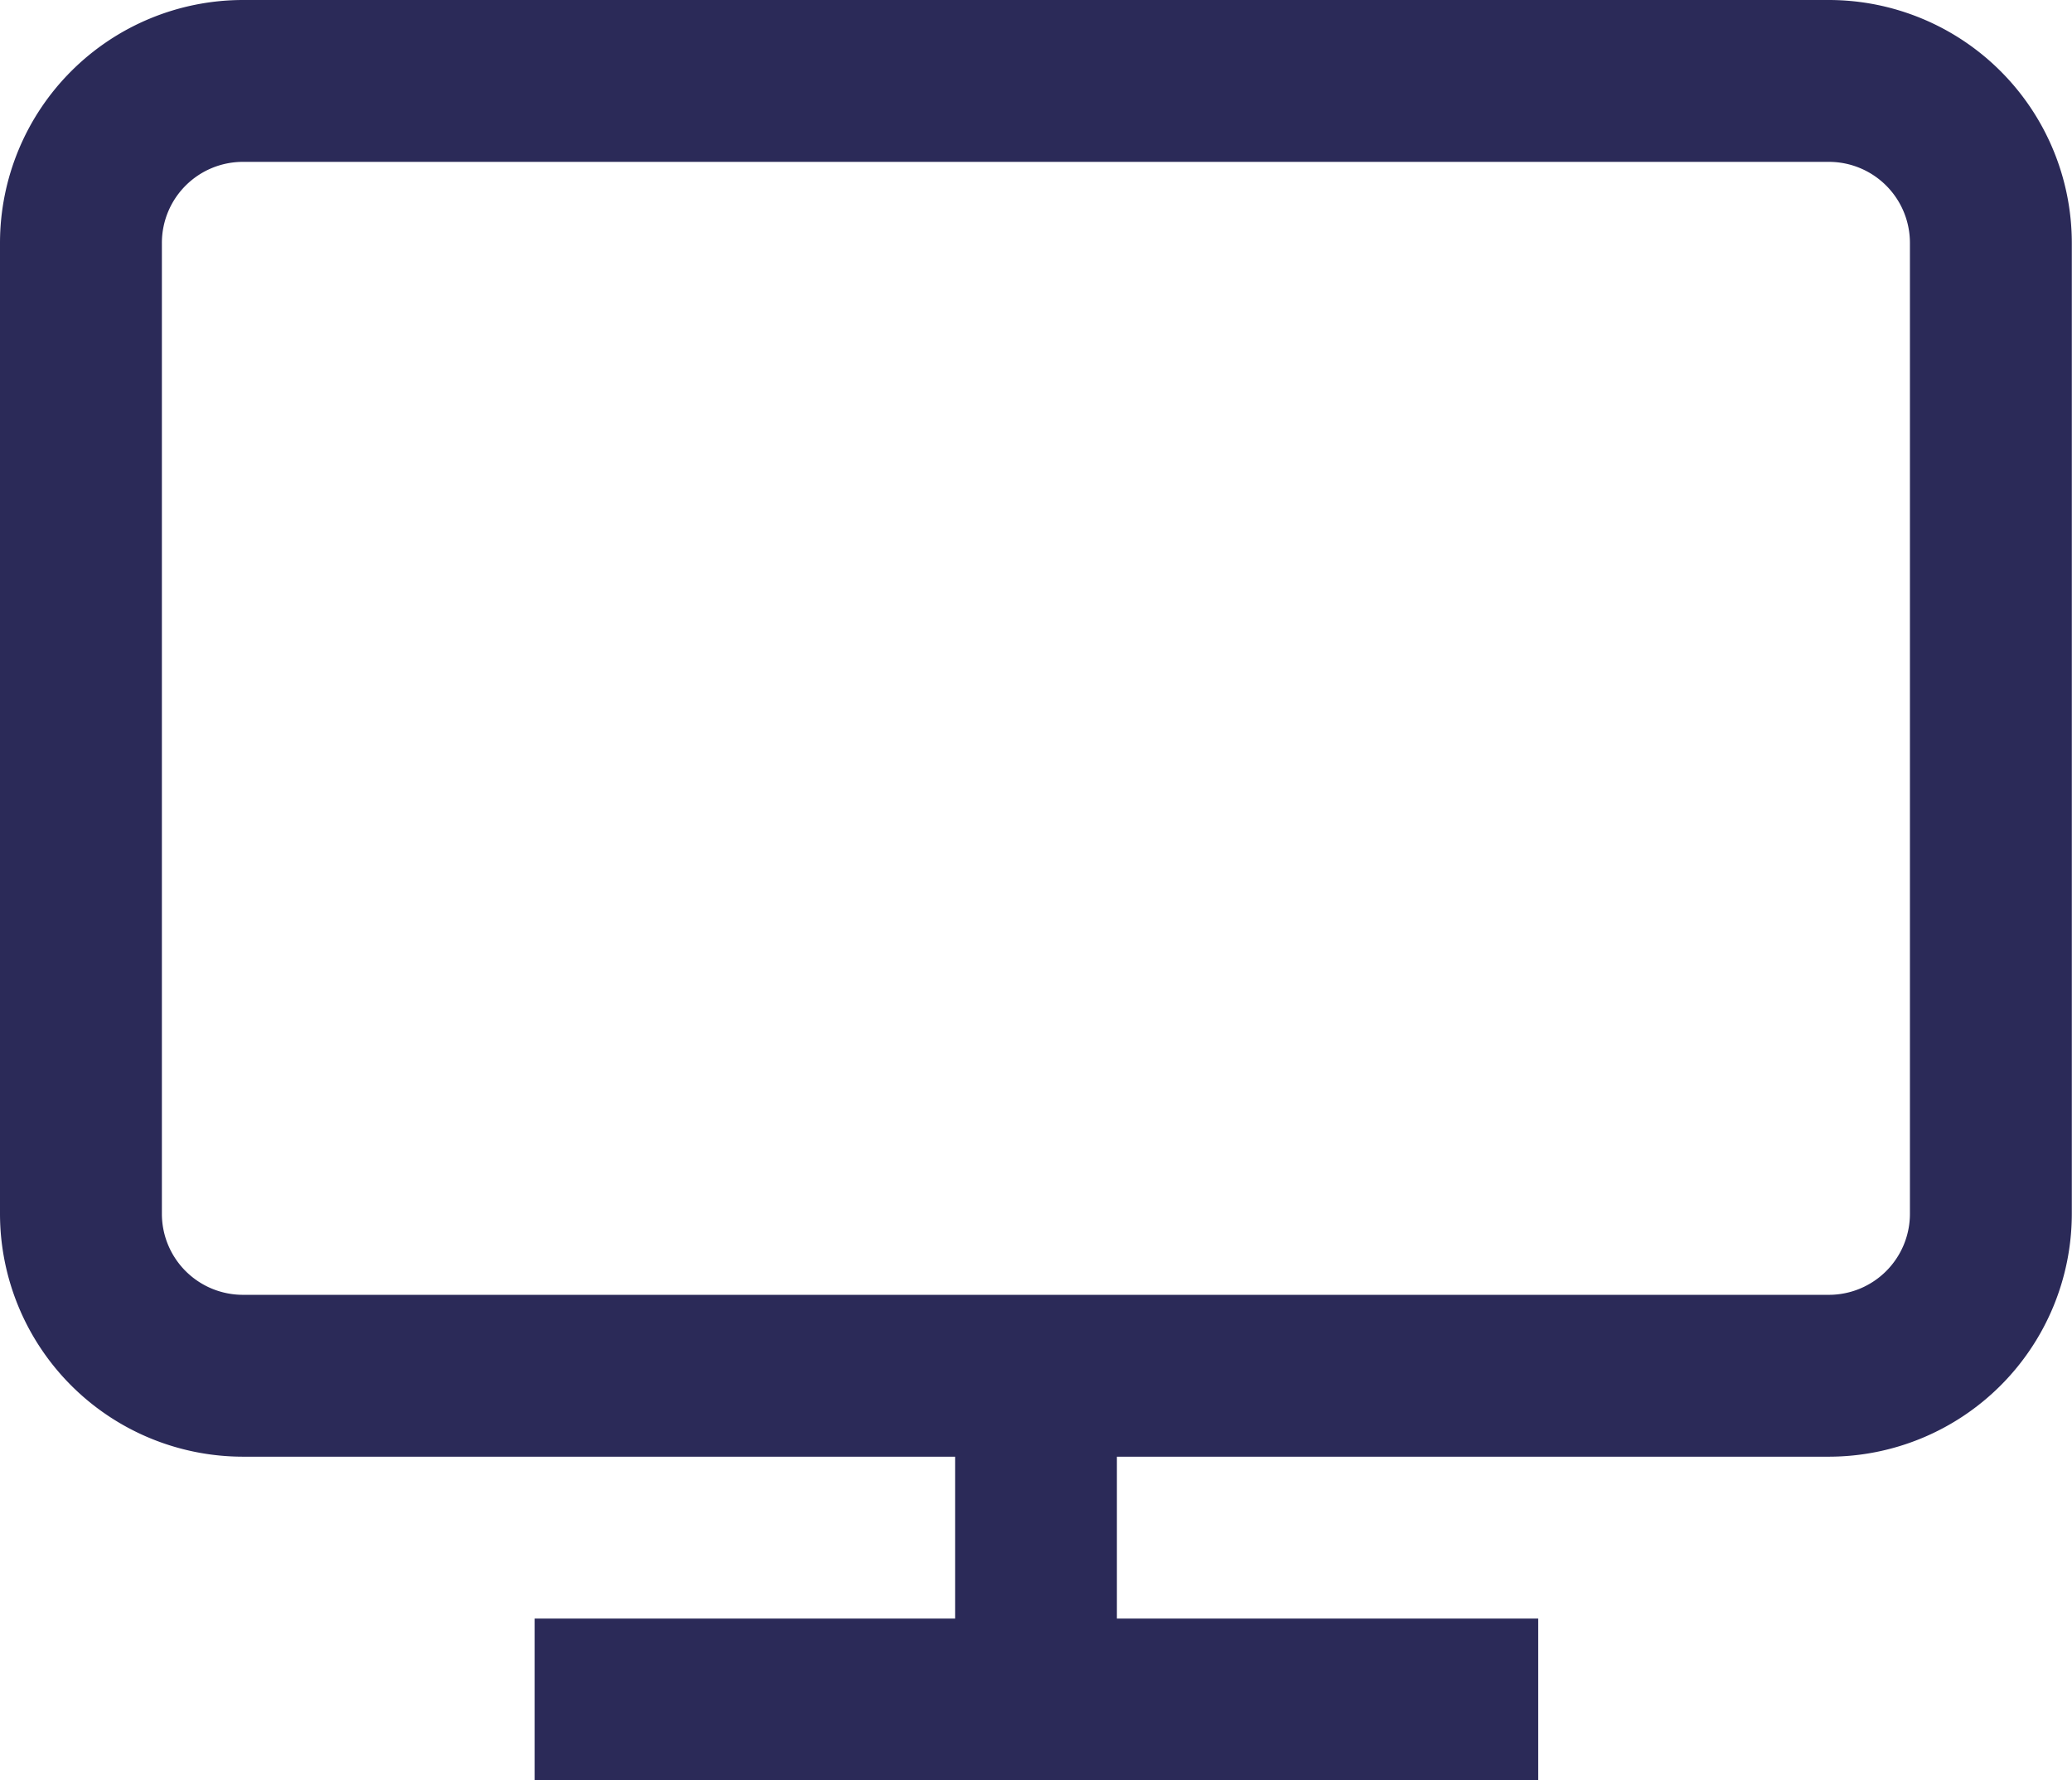 <svg xmlns="http://www.w3.org/2000/svg" width="22.091" height="18.984" viewBox="0 0 22.091 18.984">
  <g id="monitor_1_" data-name="monitor (1)" transform="translate(0 -36)">
    <g id="Group_2213" data-name="Group 2213" transform="translate(0 36)">
      <path id="Path_2676" data-name="Path 2676" d="M19.5,36H2.589A2.592,2.592,0,0,0,0,38.589V48.944a2.592,2.592,0,0,0,2.589,2.589h7.594v1.726H5.7v1.726H16.4V53.259H11.908V51.533H19.5a2.592,2.592,0,0,0,2.589-2.589V38.589A2.592,2.592,0,0,0,19.5,36Zm.863,12.944a.864.864,0,0,1-.863.863H2.589a.864.864,0,0,1-.863-.863V38.589a.864.864,0,0,1,.863-.863H19.5a.864.864,0,0,1,.863.863Z" transform="translate(0 -36)" fill="#2B2A58"/>
    </g>
  </g>
</svg>
